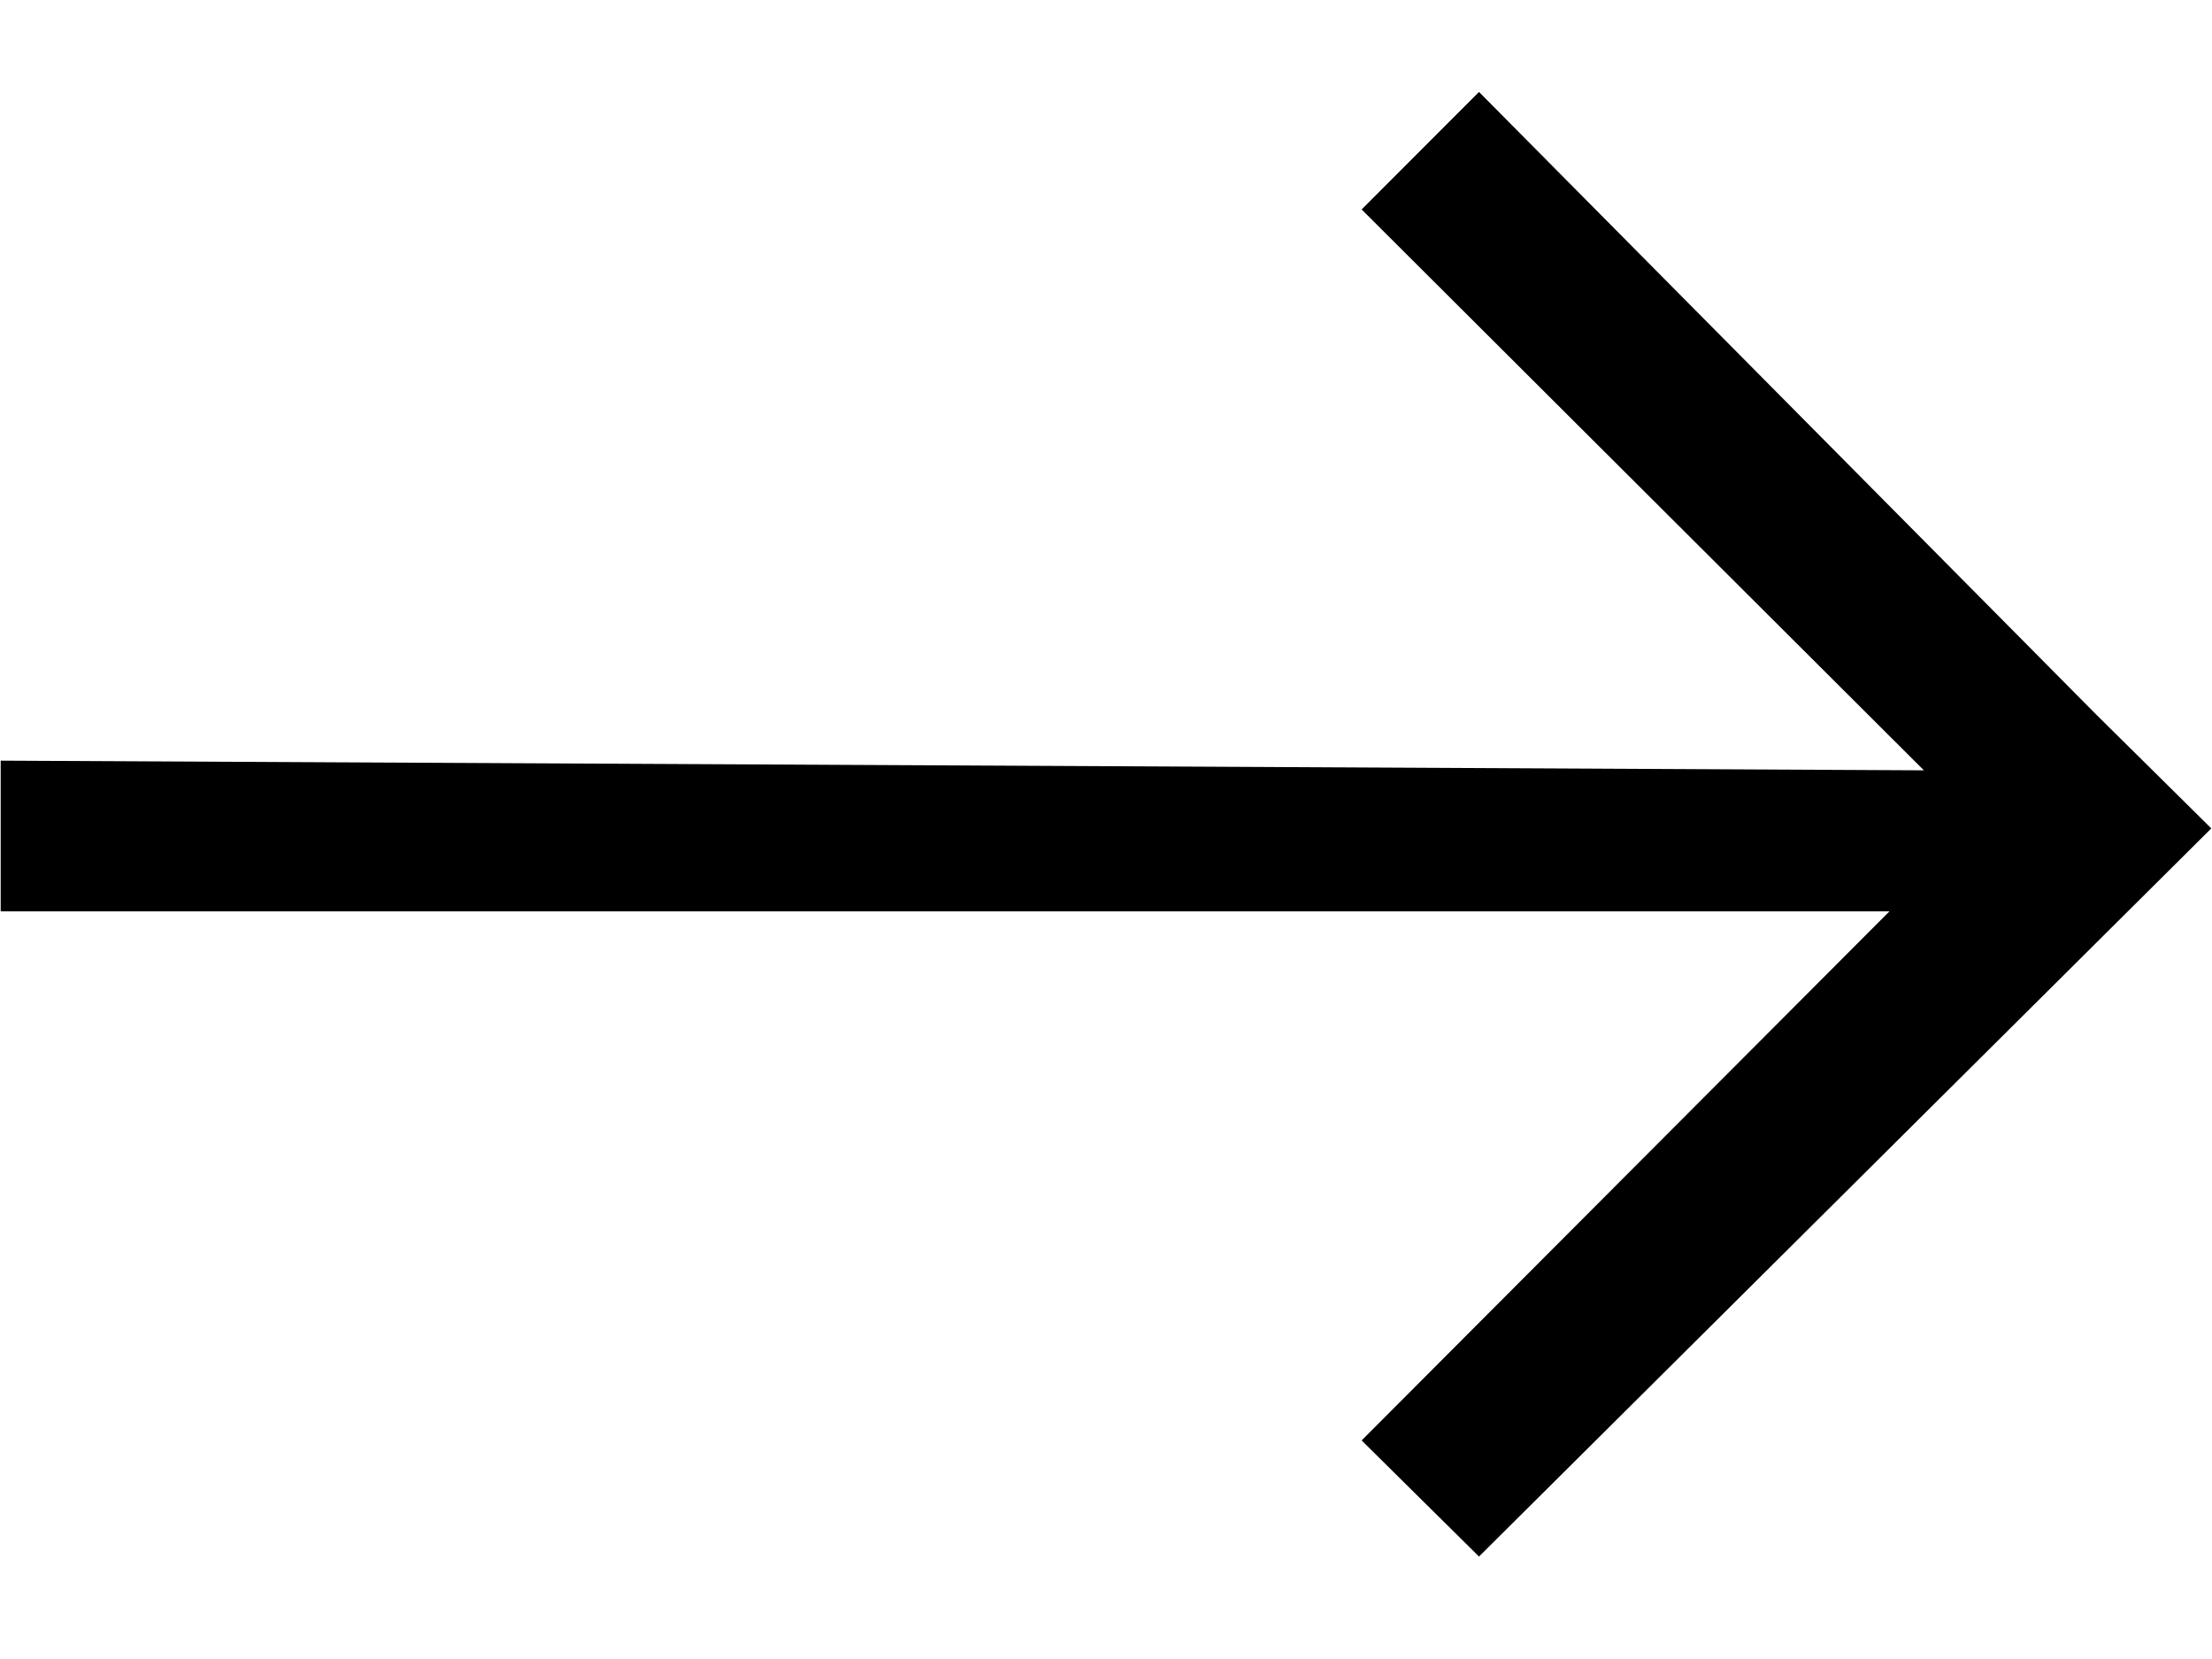 <svg width="16" height="12" viewBox="0 0 16 12" fill="none" xmlns="http://www.w3.org/2000/svg">
<g clip-path="url(#clip0_711_4788)">
<path fill-rule="evenodd" clip-rule="evenodd" d="M13.916 5.572L0.005 5.502V6.592H13.667L9.849 10.419L10.698 11.259L15.995 5.992L15.166 5.172L10.698 0.665L9.849 1.515L13.916 5.572Z" fill="black"/>
</g>
<defs>
<clipPath id="clip0_711_4788">
<rect width="15.991" height="10.594" fill="white" transform="translate(0.005 0.665)"/>
</clipPath>
</defs>
</svg>
